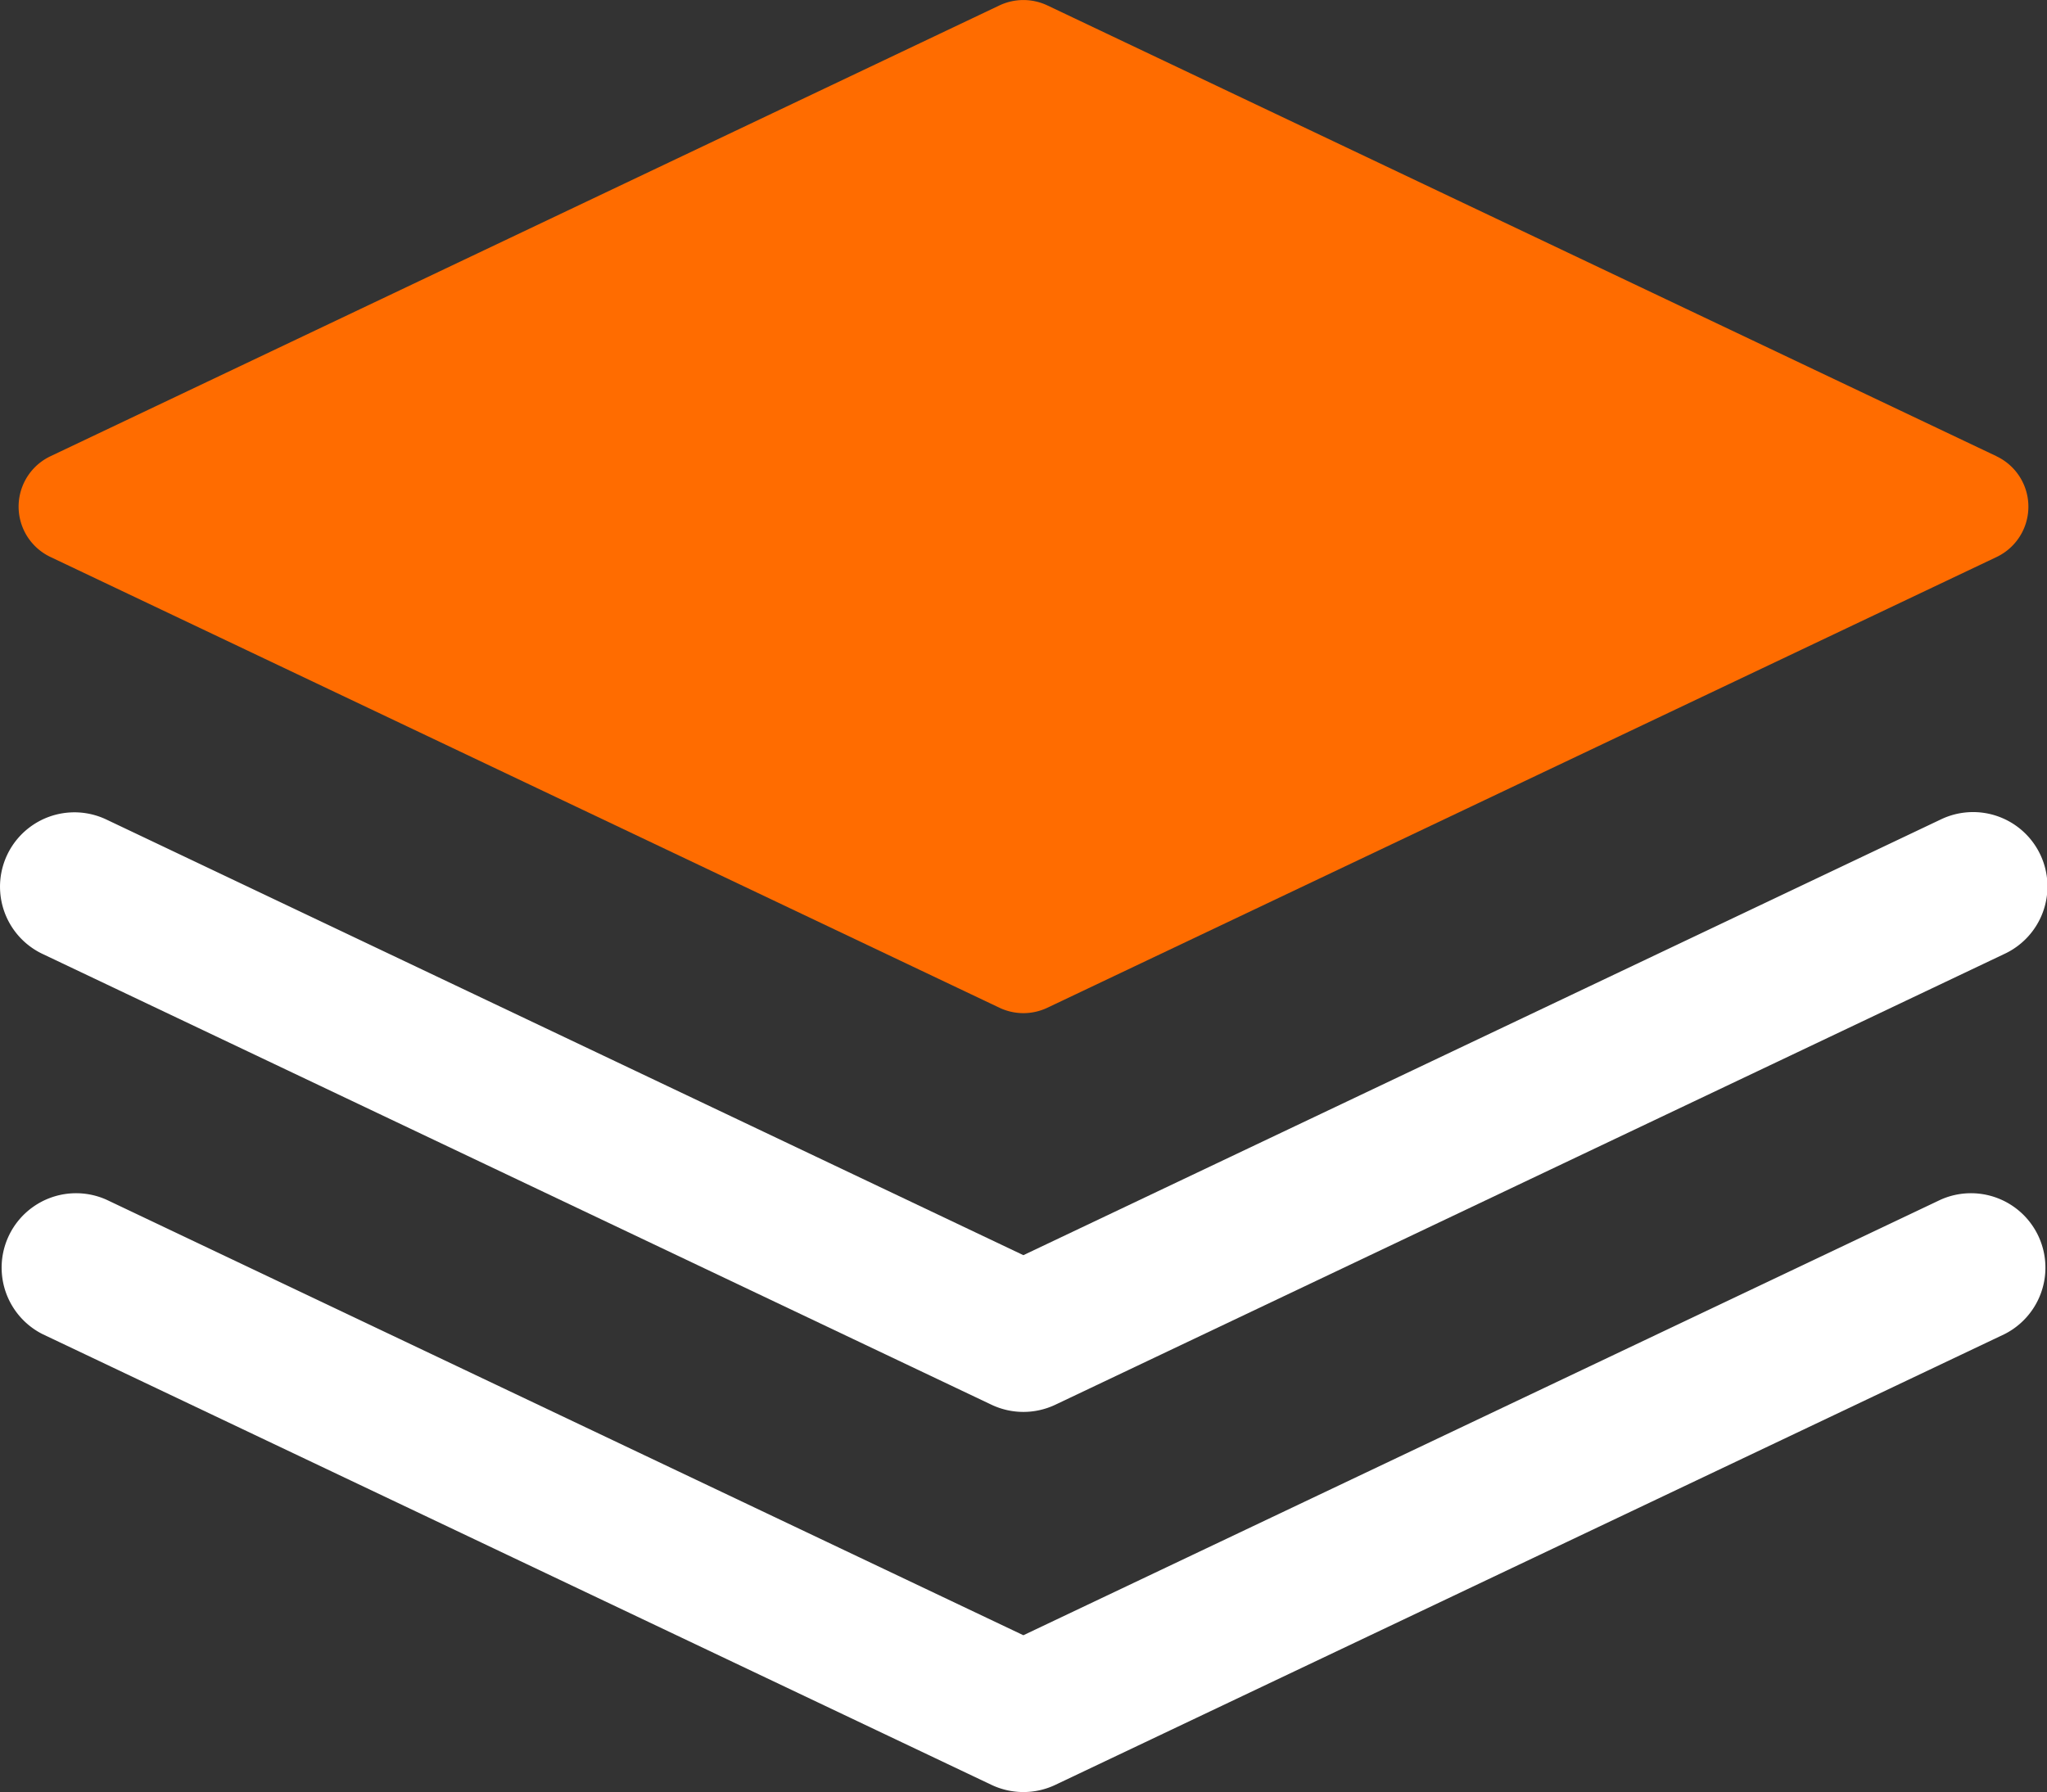 <svg xmlns="http://www.w3.org/2000/svg" width="33.294" height="29.153" viewBox="0 0 33.294 29.153">
  <rect x="0" y="0" width="33.294" height="29.153" fill="#333333" stroke="none"/>
  <g id="Group_11" data-name="Group 11" transform="translate(-196 -147)">
    <path id="Path_69" data-name="Path 69" d="M33.222,13.01,17.784,5.676a.912.912,0,0,0-.779,0L1.57,13.01a.907.907,0,0,0,0,1.639l15.435,7.333a.908.908,0,0,0,.779,0L33.222,14.65a.907.907,0,0,0,0-1.639Z" transform="translate(195.251 141.412)" fill="#ff6c00"/>
    <path id="Path_70" data-name="Path 70" d="M16.874,51.3a1.215,1.215,0,0,1-.52-.117L.919,43.849a1.21,1.21,0,1,1,1.039-2.186L16.873,48.75l14.919-7.087a1.21,1.21,0,1,1,1.038,2.186L17.393,51.183A1.216,1.216,0,0,1,16.874,51.3Z" transform="translate(195.772 118.669)" fill="#fff"/>
    <path id="Path_71" data-name="Path 71" d="M16.874,68.125a1.215,1.215,0,0,1-.52-.117L.919,60.675a1.211,1.211,0,0,1,1.039-2.187l14.915,7.086,14.92-7.086a1.211,1.211,0,0,1,1.039,2.187L17.393,68.008A1.211,1.211,0,0,1,16.874,68.125Z" transform="translate(195.772 108.028)" fill="#fff"/>
  </g>
</svg>
